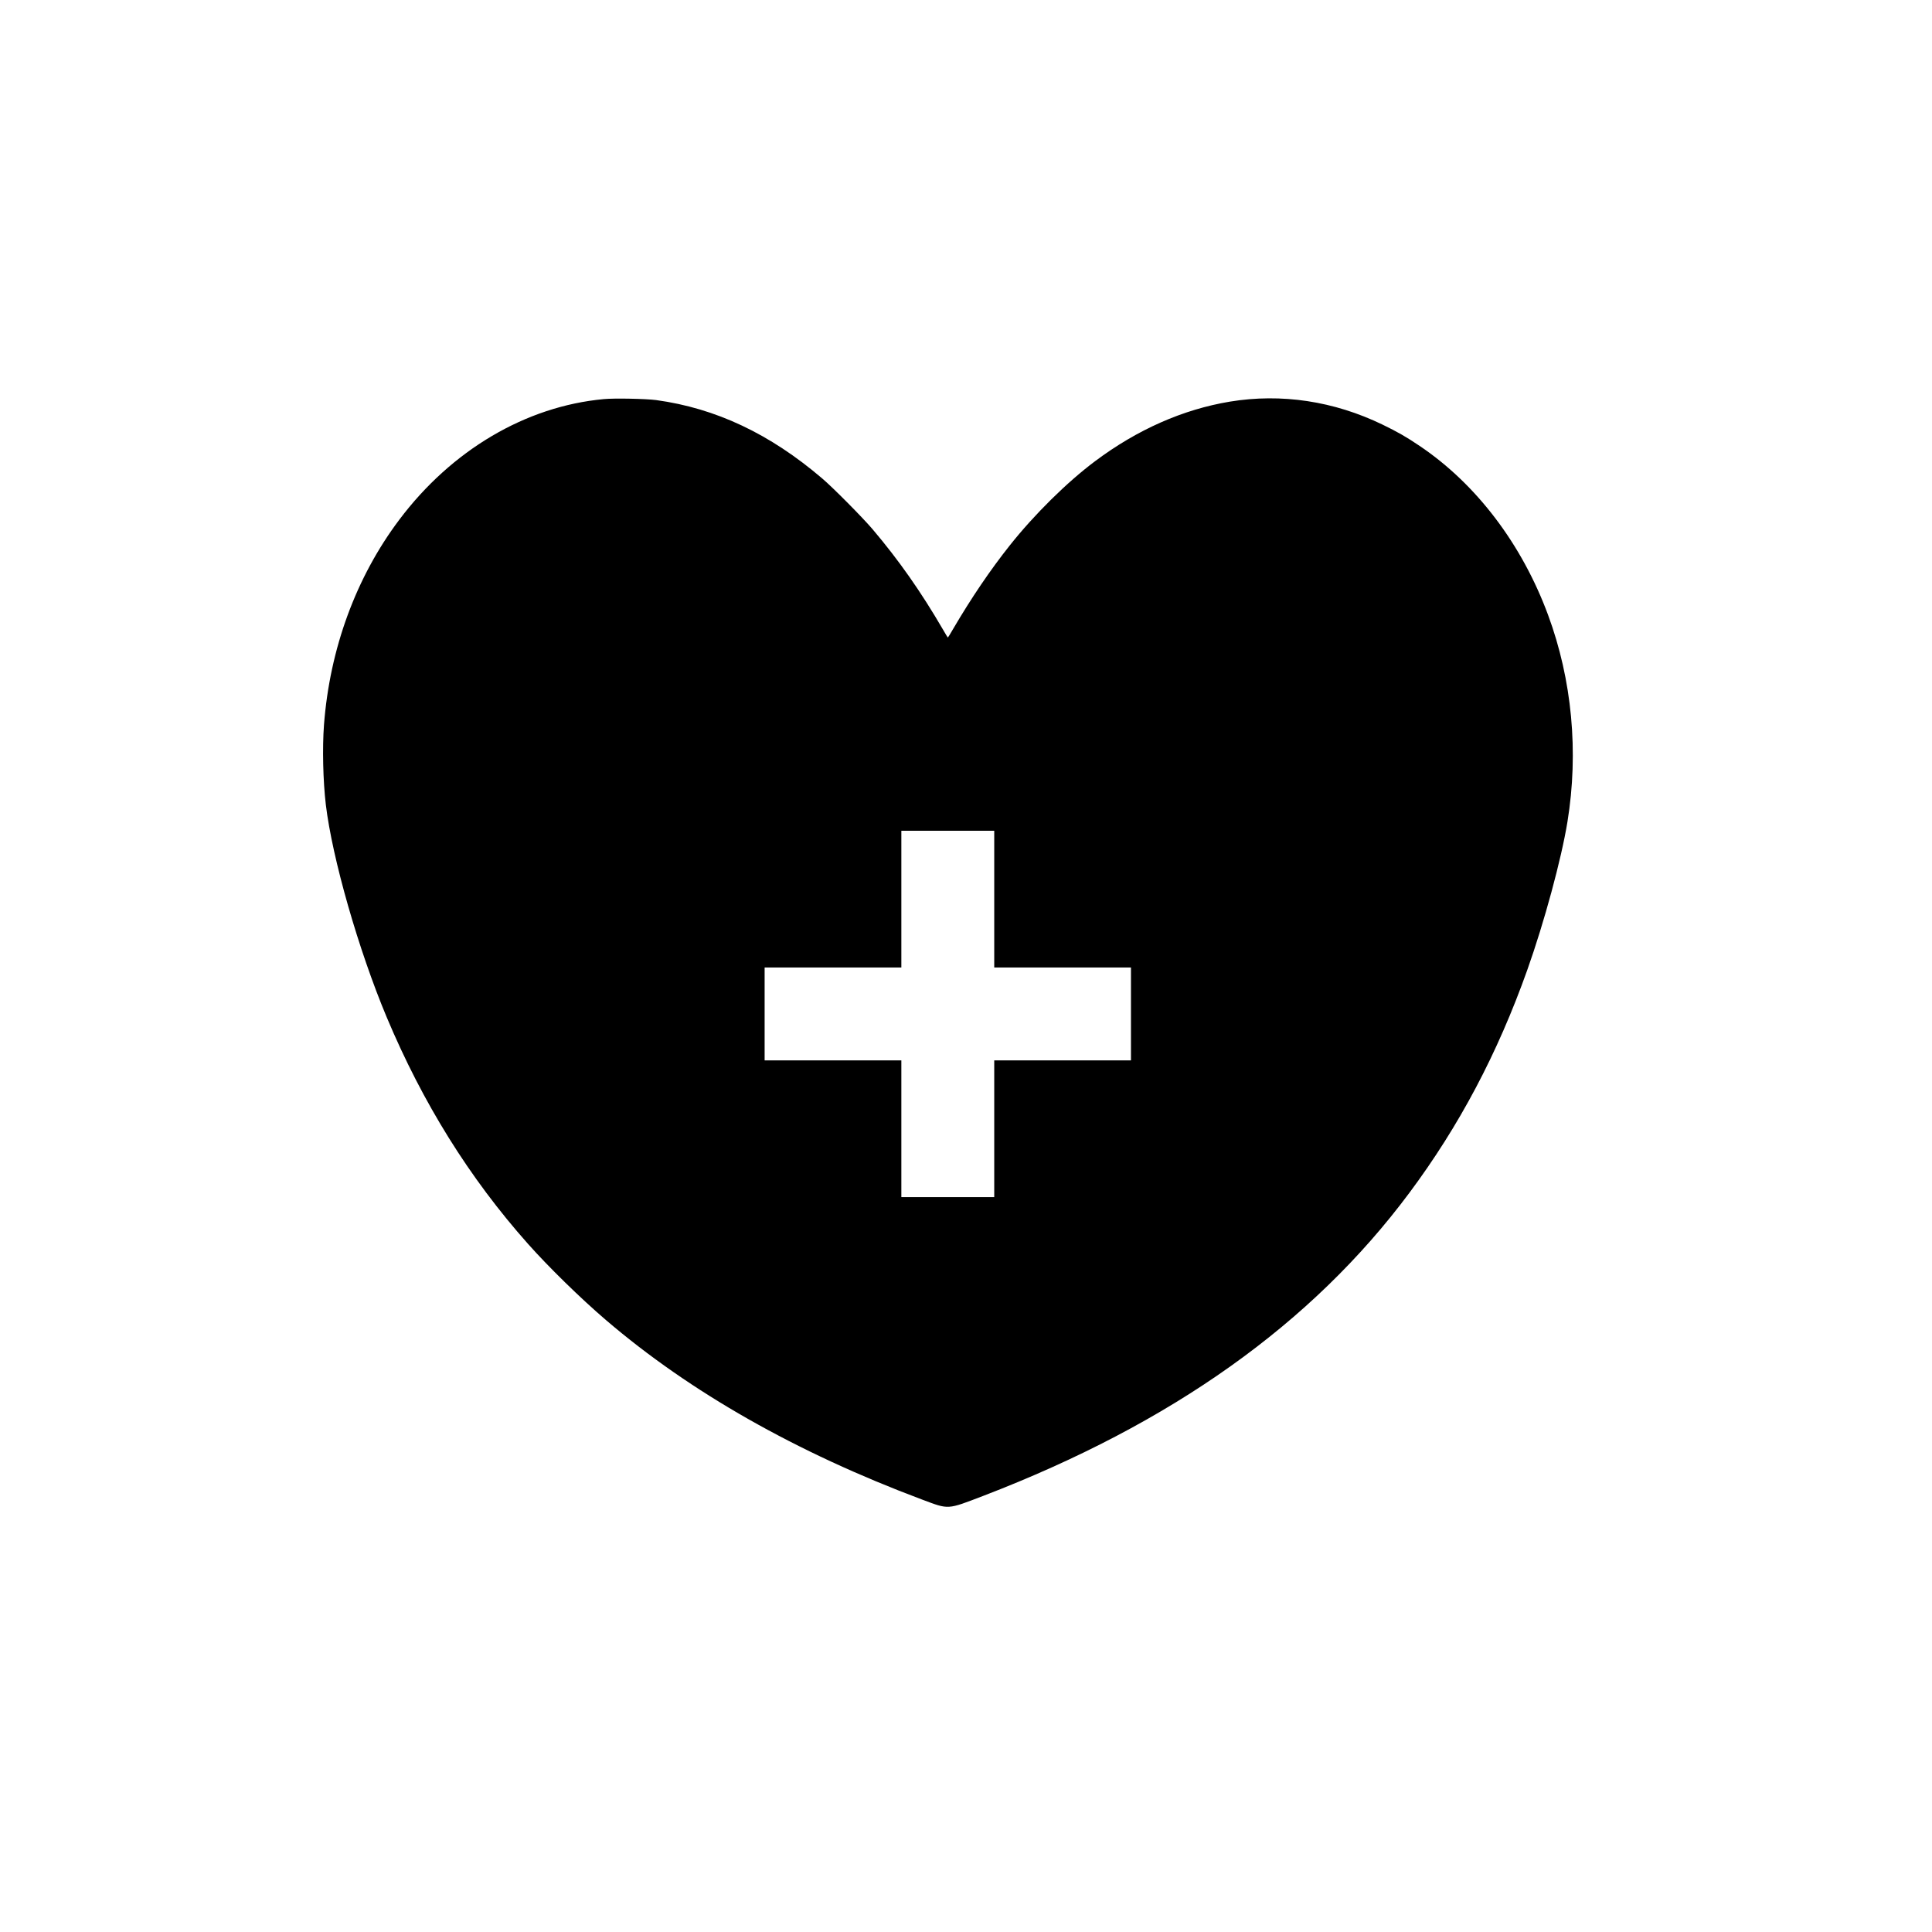 <?xml version="1.0" standalone="no"?>
<!DOCTYPE svg PUBLIC "-//W3C//DTD SVG 20010904//EN"
 "http://www.w3.org/TR/2001/REC-SVG-20010904/DTD/svg10.dtd">
<svg version="1.0" xmlns="http://www.w3.org/2000/svg"
 viewBox="0 0 2600 2600"
 preserveAspectRatio="xMidYMid meet">
<g transform="translate(0,2600) scale(0.1,-0.1)"
fill="#000000" stroke="none">
<path d="M8125 20629 c-1049 -97 -2047 -686 -2752 -1624 -583 -775 -935 -1737
-1013 -2760 -23 -310 -13 -755 25 -1075 87 -723 440 -1955 819 -2859 485
-1155 1113 -2164 1902 -3051 276 -311 712 -737 1049 -1025 1132 -969 2563
-1782 4253 -2415 367 -137 332 -139 829 51 2530 972 4415 2312 5728 4074 673
903 1188 1876 1588 3000 229 644 459 1492 541 1995 153 941 62 1912 -261 2785
-353 954 -966 1761 -1728 2274 -179 121 -296 188 -498 286 -656 318 -1363 424
-2056 310 -632 -105 -1246 -376 -1816 -803 -376 -282 -813 -713 -1146 -1132
-259 -326 -517 -706 -758 -1117 -39 -68 -73 -123 -75 -123 -2 0 -32 48 -66
108 -295 507 -595 935 -949 1352 -135 158 -532 559 -677 682 -704 601 -1432
944 -2234 1054 -138 18 -561 27 -705 13z m5255 -6729 l0 -920 920 0 920 0 0
-625 0 -625 -920 0 -920 0 0 -920 0 -920 -625 0 -625 0 0 920 0 920 -920 0
-920 0 0 625 0 625 920 0 920 0 0 920 0 920 625 0 625 0 0 -920z"/>
</g>
</svg>
